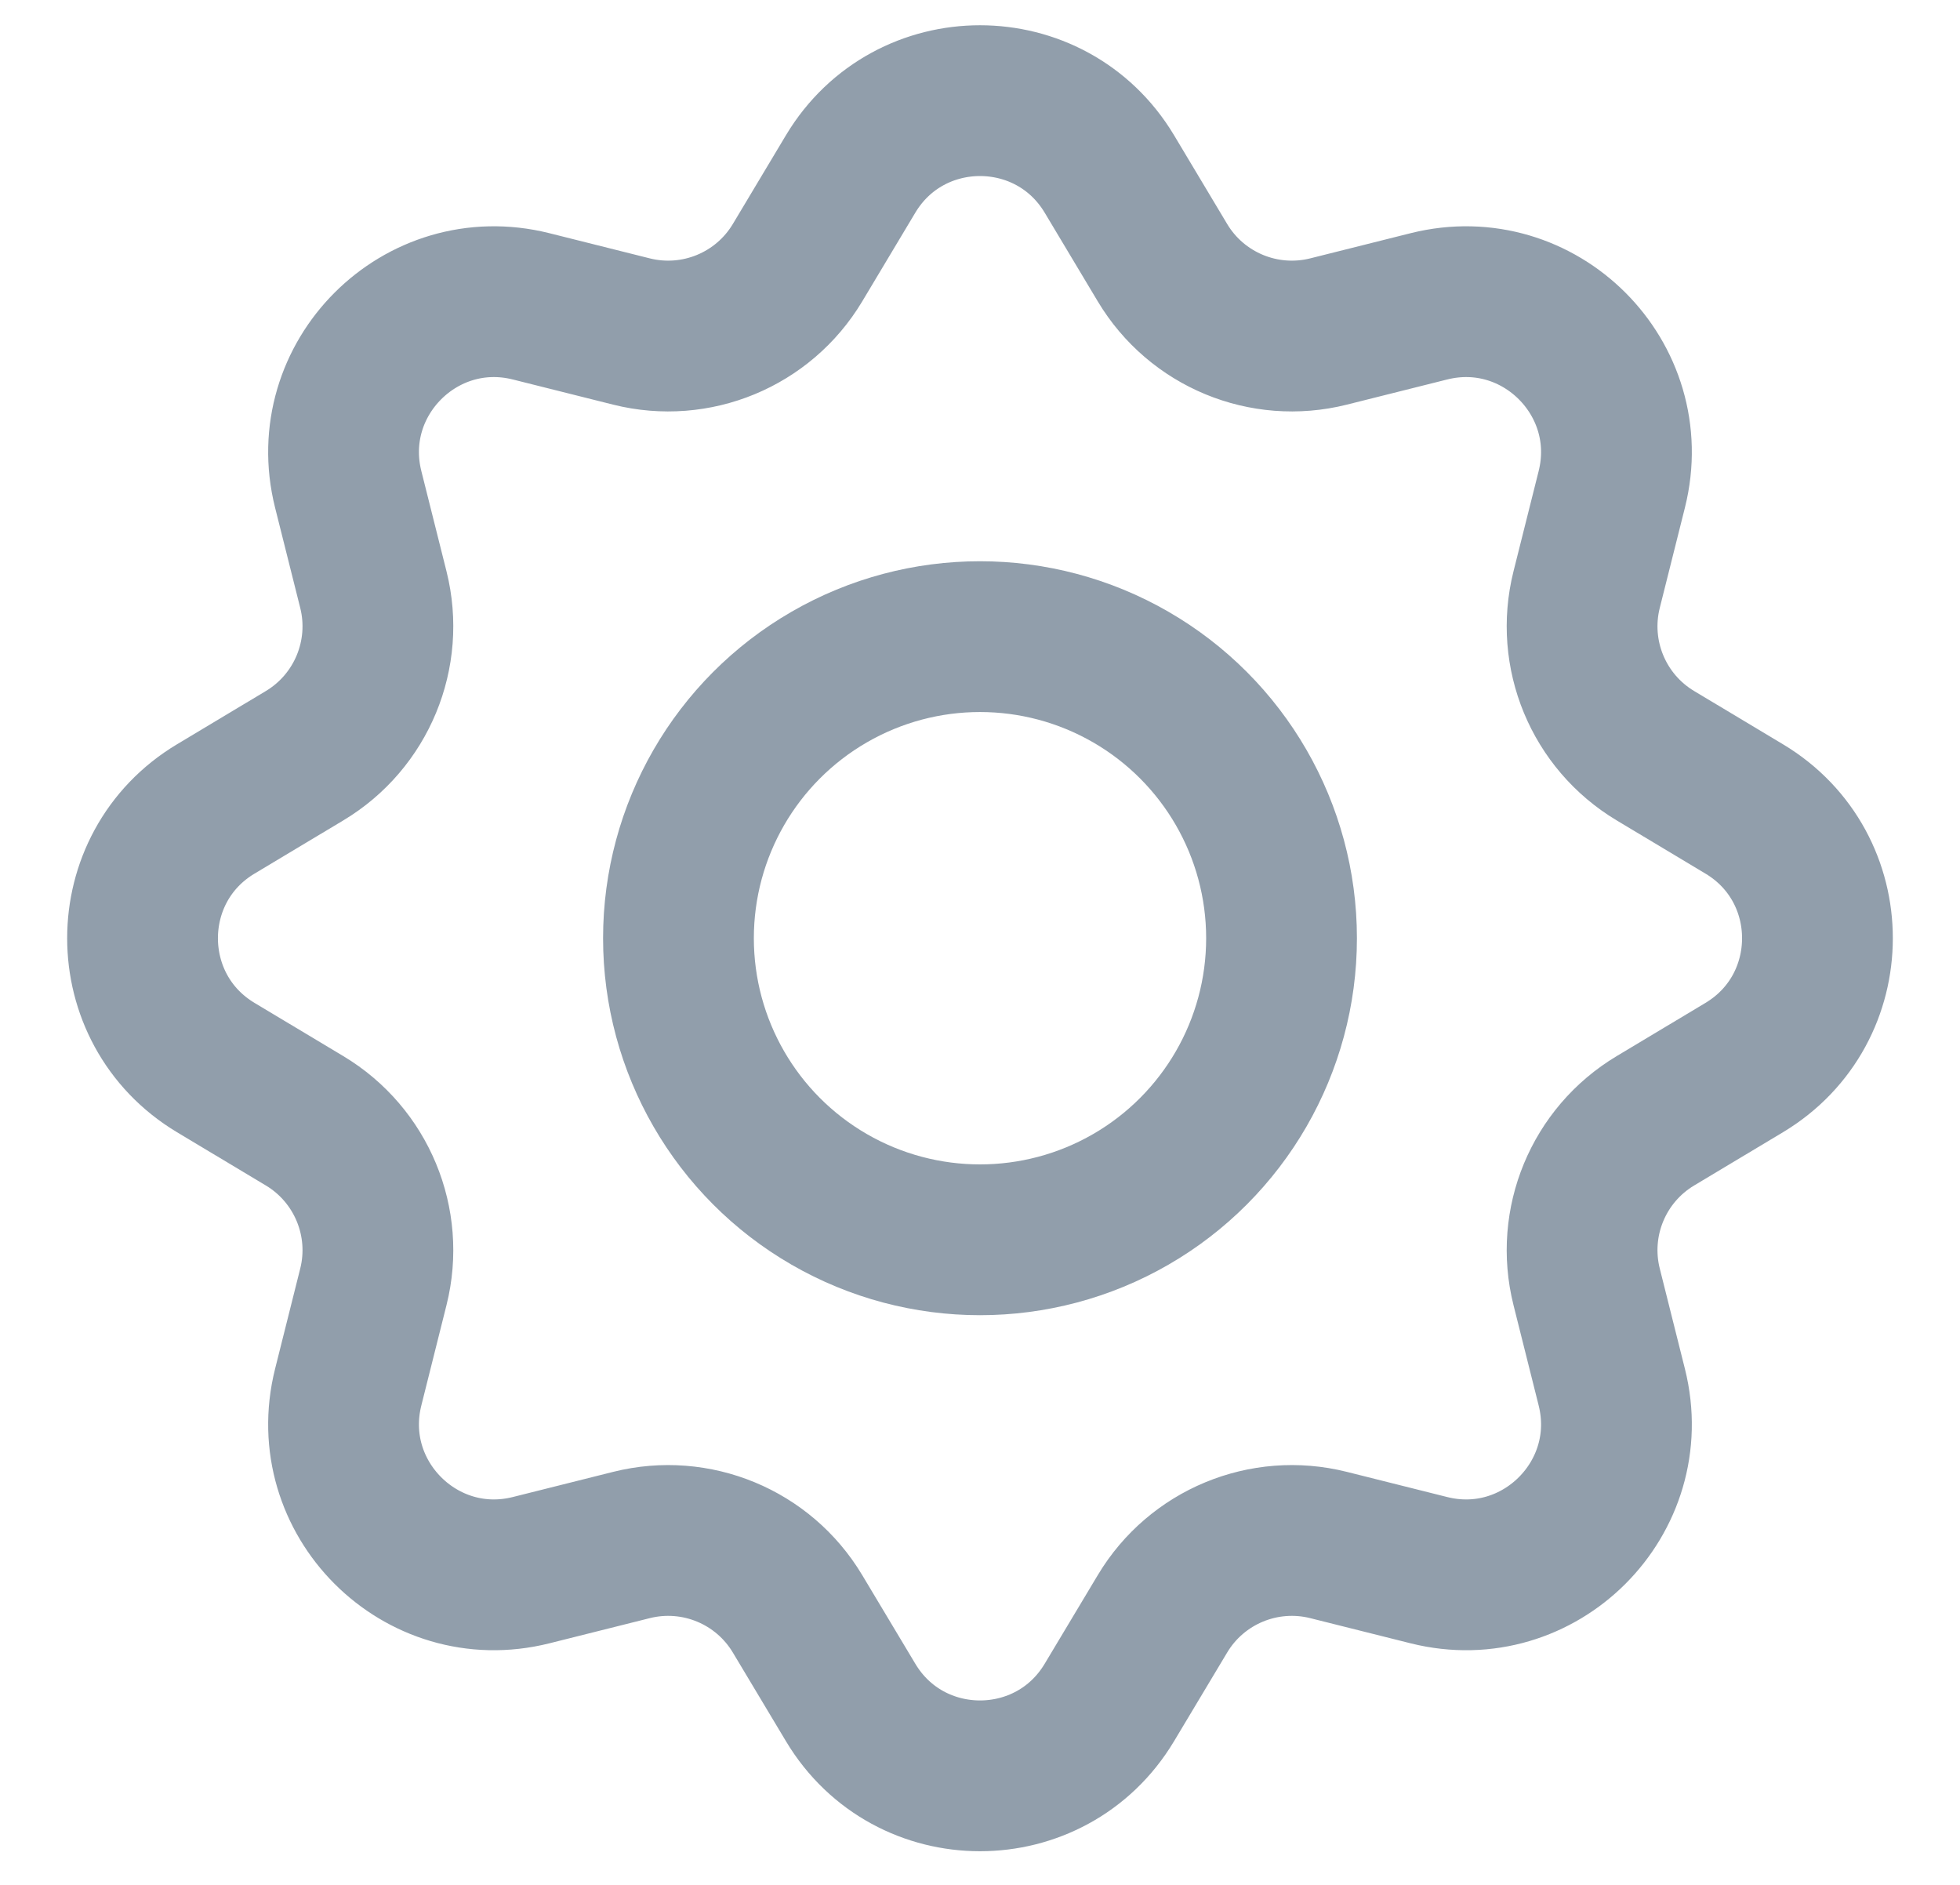 <svg width="26" height="25" viewBox="0 0 26 25" fill="none" xmlns="http://www.w3.org/2000/svg">
<circle cx="13" cy="12.444" r="4" stroke="#919EAB" stroke-width="2"/>
<path d="M11.284 2.307C12.061 1.011 13.939 1.011 14.716 2.307L15.421 3.485C15.874 4.241 16.768 4.611 17.623 4.397L18.955 4.063C20.42 3.696 21.748 5.024 21.381 6.49L21.047 7.821C20.833 8.676 21.203 9.57 21.959 10.023L23.137 10.729C24.433 11.505 24.433 13.383 23.137 14.16L21.959 14.866C21.203 15.319 20.833 16.213 21.047 17.067L21.381 18.399C21.748 19.865 20.42 21.193 18.955 20.826L17.623 20.492C16.768 20.278 15.874 20.648 15.421 21.404L14.716 22.581C13.939 23.878 12.061 23.878 11.284 22.581L10.579 21.404C10.126 20.648 9.232 20.278 8.377 20.492L7.045 20.826C5.58 21.193 4.252 19.865 4.619 18.399L4.953 17.067C5.167 16.213 4.796 15.319 4.041 14.866L2.863 14.16C1.567 13.383 1.567 11.505 2.863 10.729L4.041 10.023C4.796 9.57 5.167 8.676 4.953 7.821L4.619 6.49C4.252 5.024 5.58 3.696 7.045 4.063L8.377 4.397C9.232 4.611 10.126 4.241 10.579 3.485L11.284 2.307Z" stroke="#919EAB" stroke-width="2"/>
</svg>
